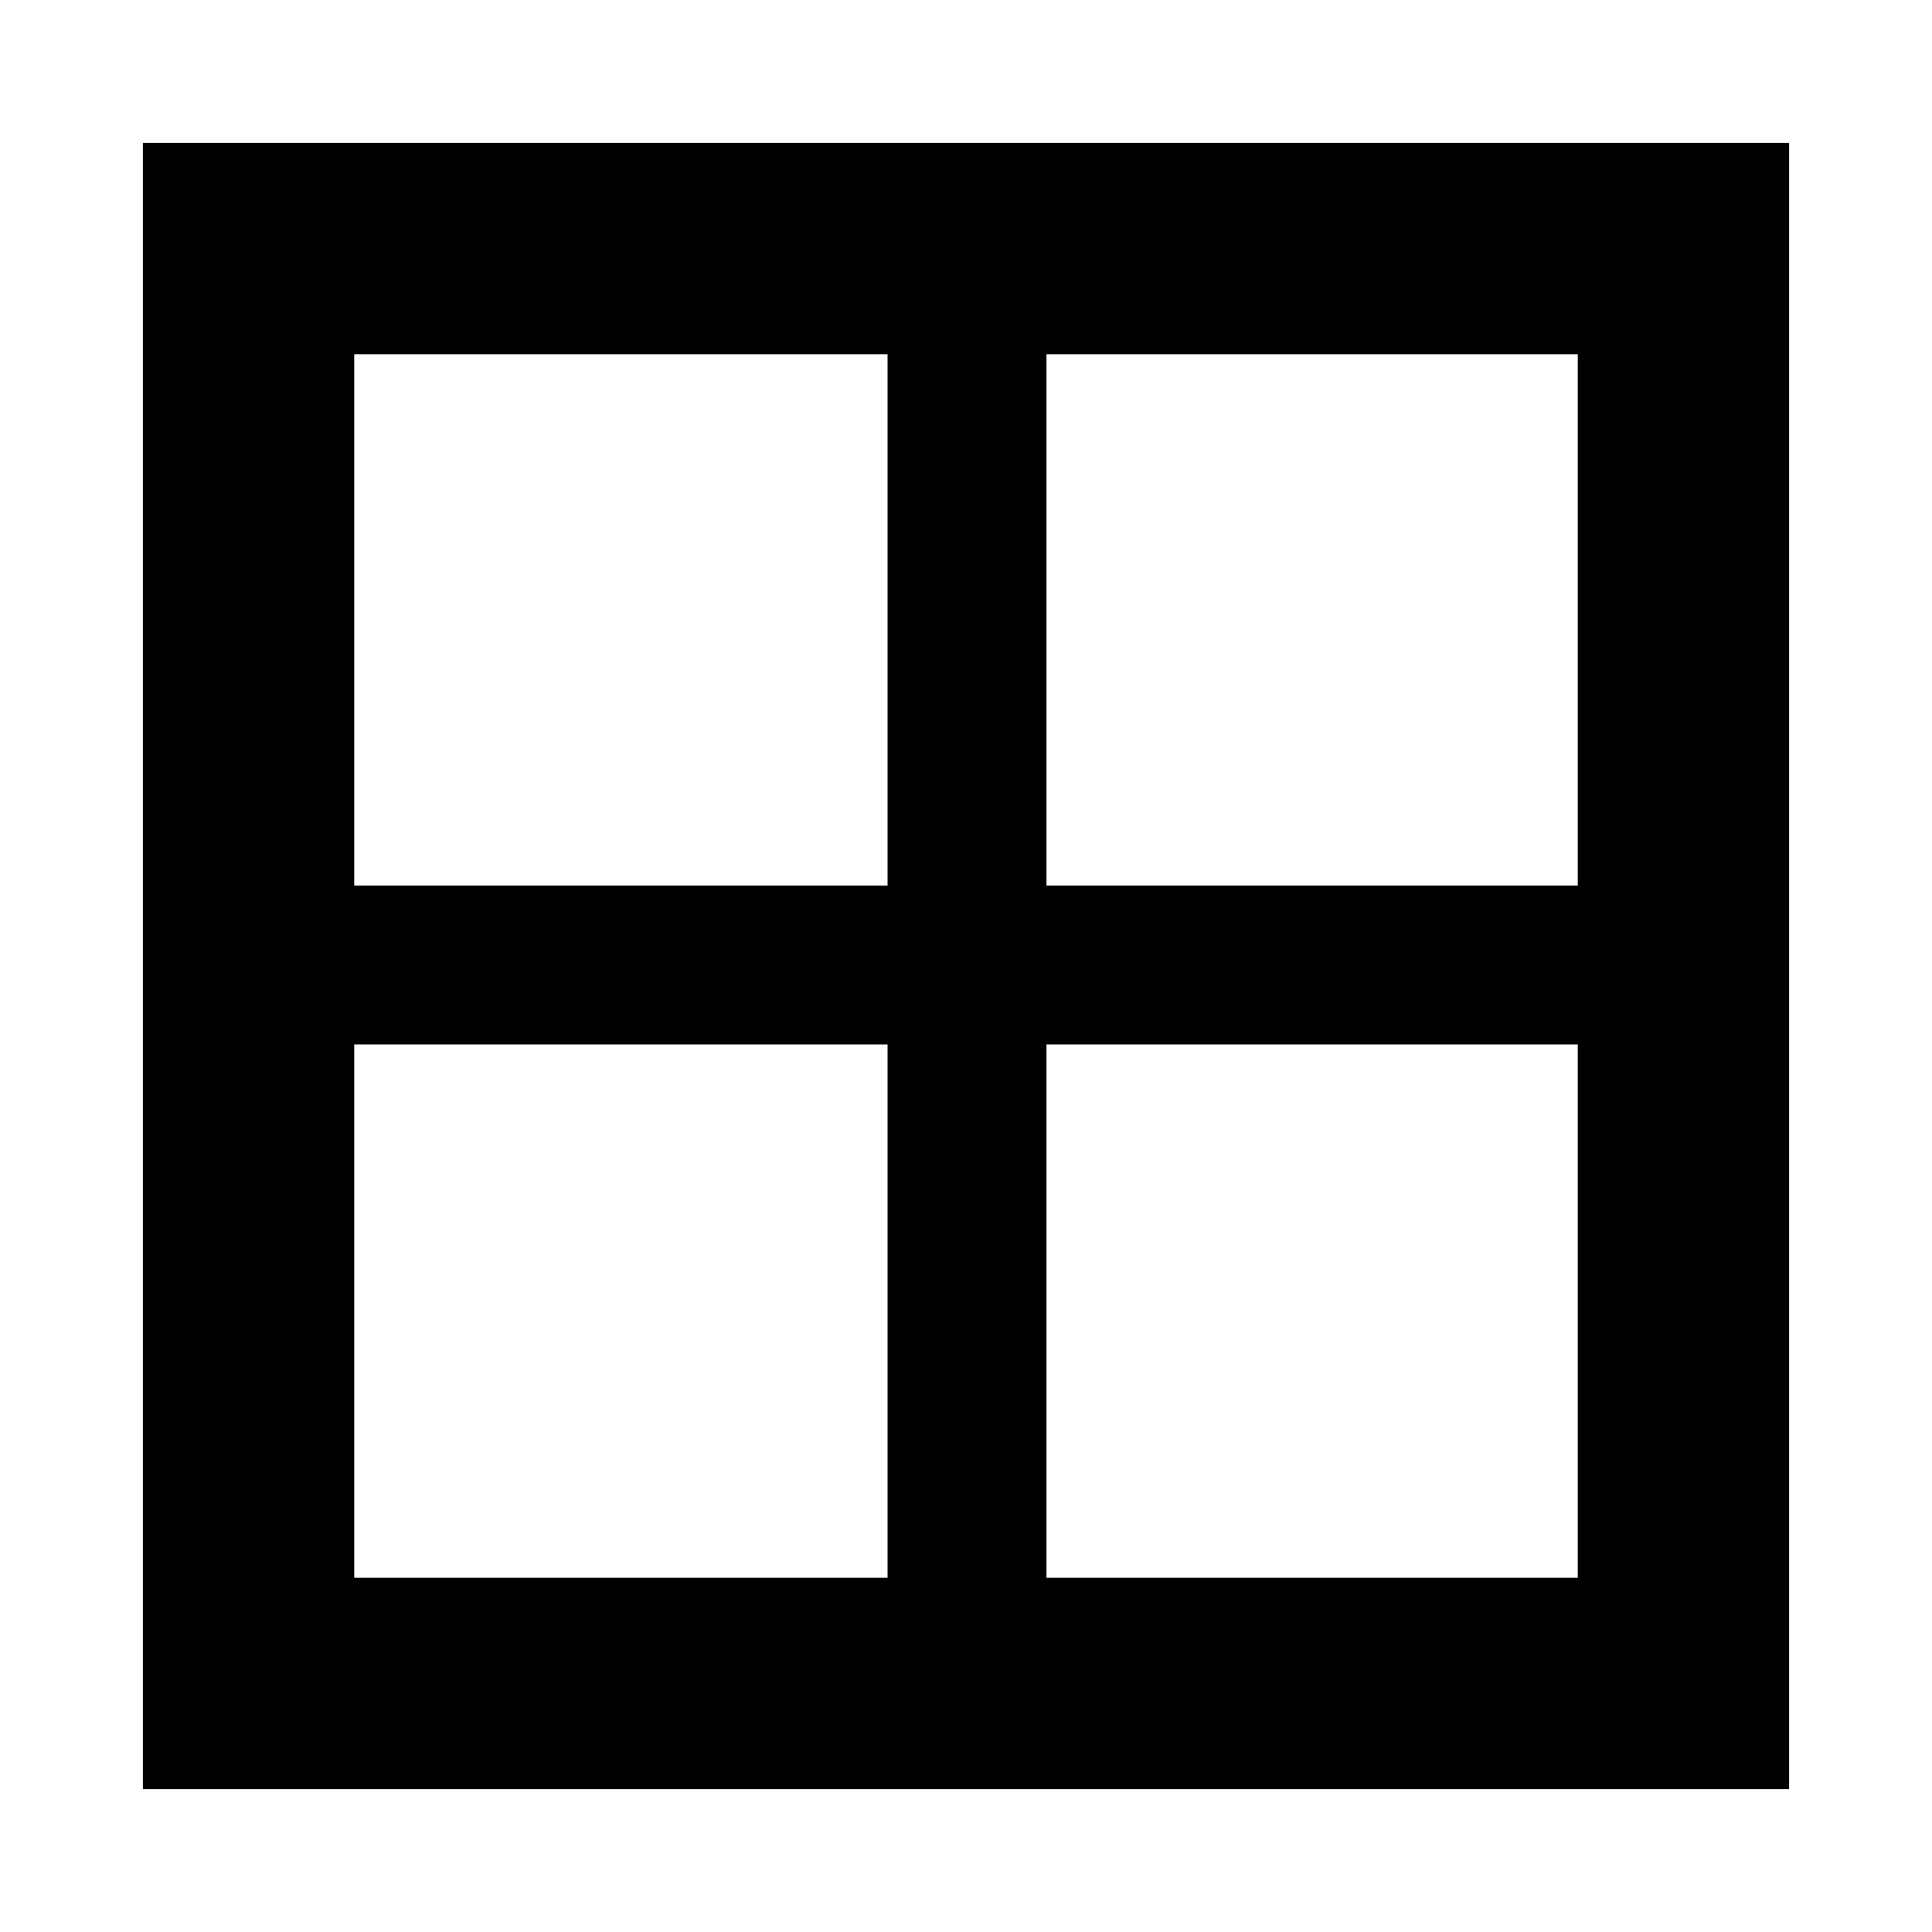 <svg xmlns="http://www.w3.org/2000/svg" height="20" width="20"><path d="M1.479 18.521V1.479h17.042v17.042Zm7.709-9.354v-5.5H3.667v5.5Zm0 1.645H3.667v5.521h5.521Zm1.645 0v5.521h5.5v-5.521Zm0-1.645h5.5v-5.5h-5.5Z"/></svg>